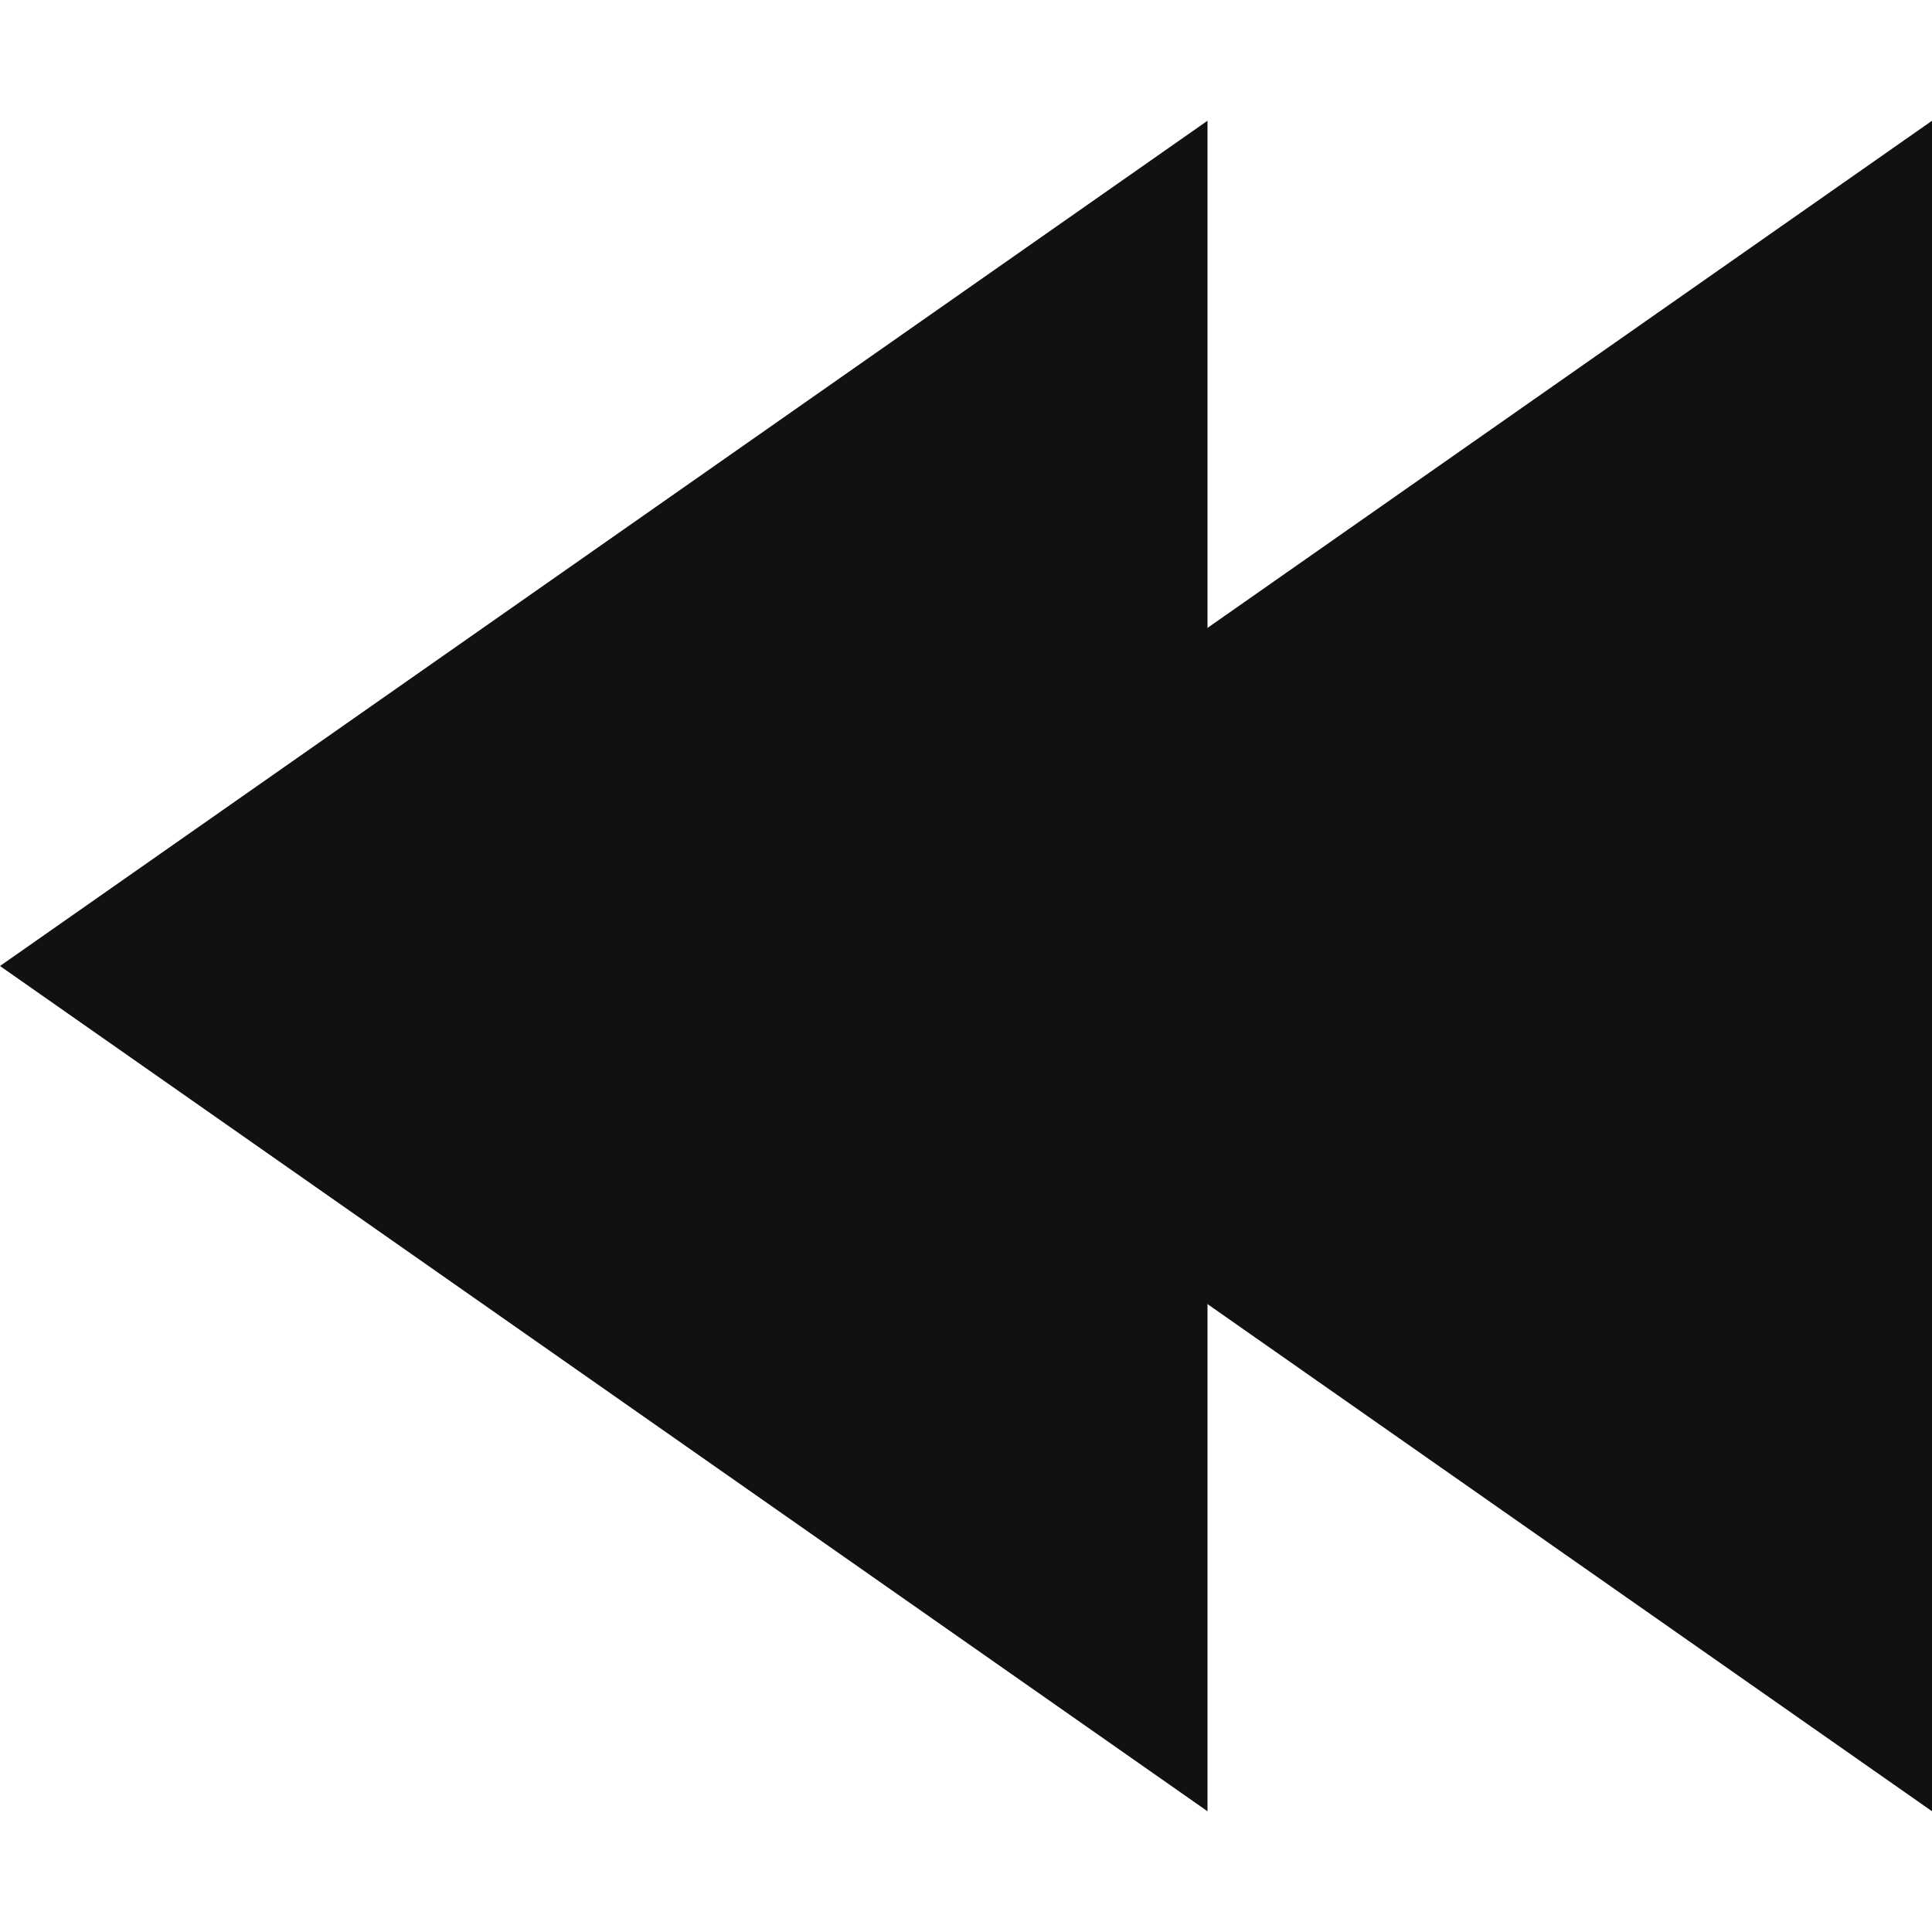 <?xml version="1.0" encoding="UTF-8"?>
<svg width="16" height="16" version="1.1" xmlns="http://www.w3.org/2000/svg" xmlns:xlink="http://www.w3.org/1999/xlink">
 <path id="a" d="m10 1v14l-10-7z" fill="#111"/>
 <use transform="translate(6)" width="100%" height="100%" xlink:href="#a"/>
</svg>
